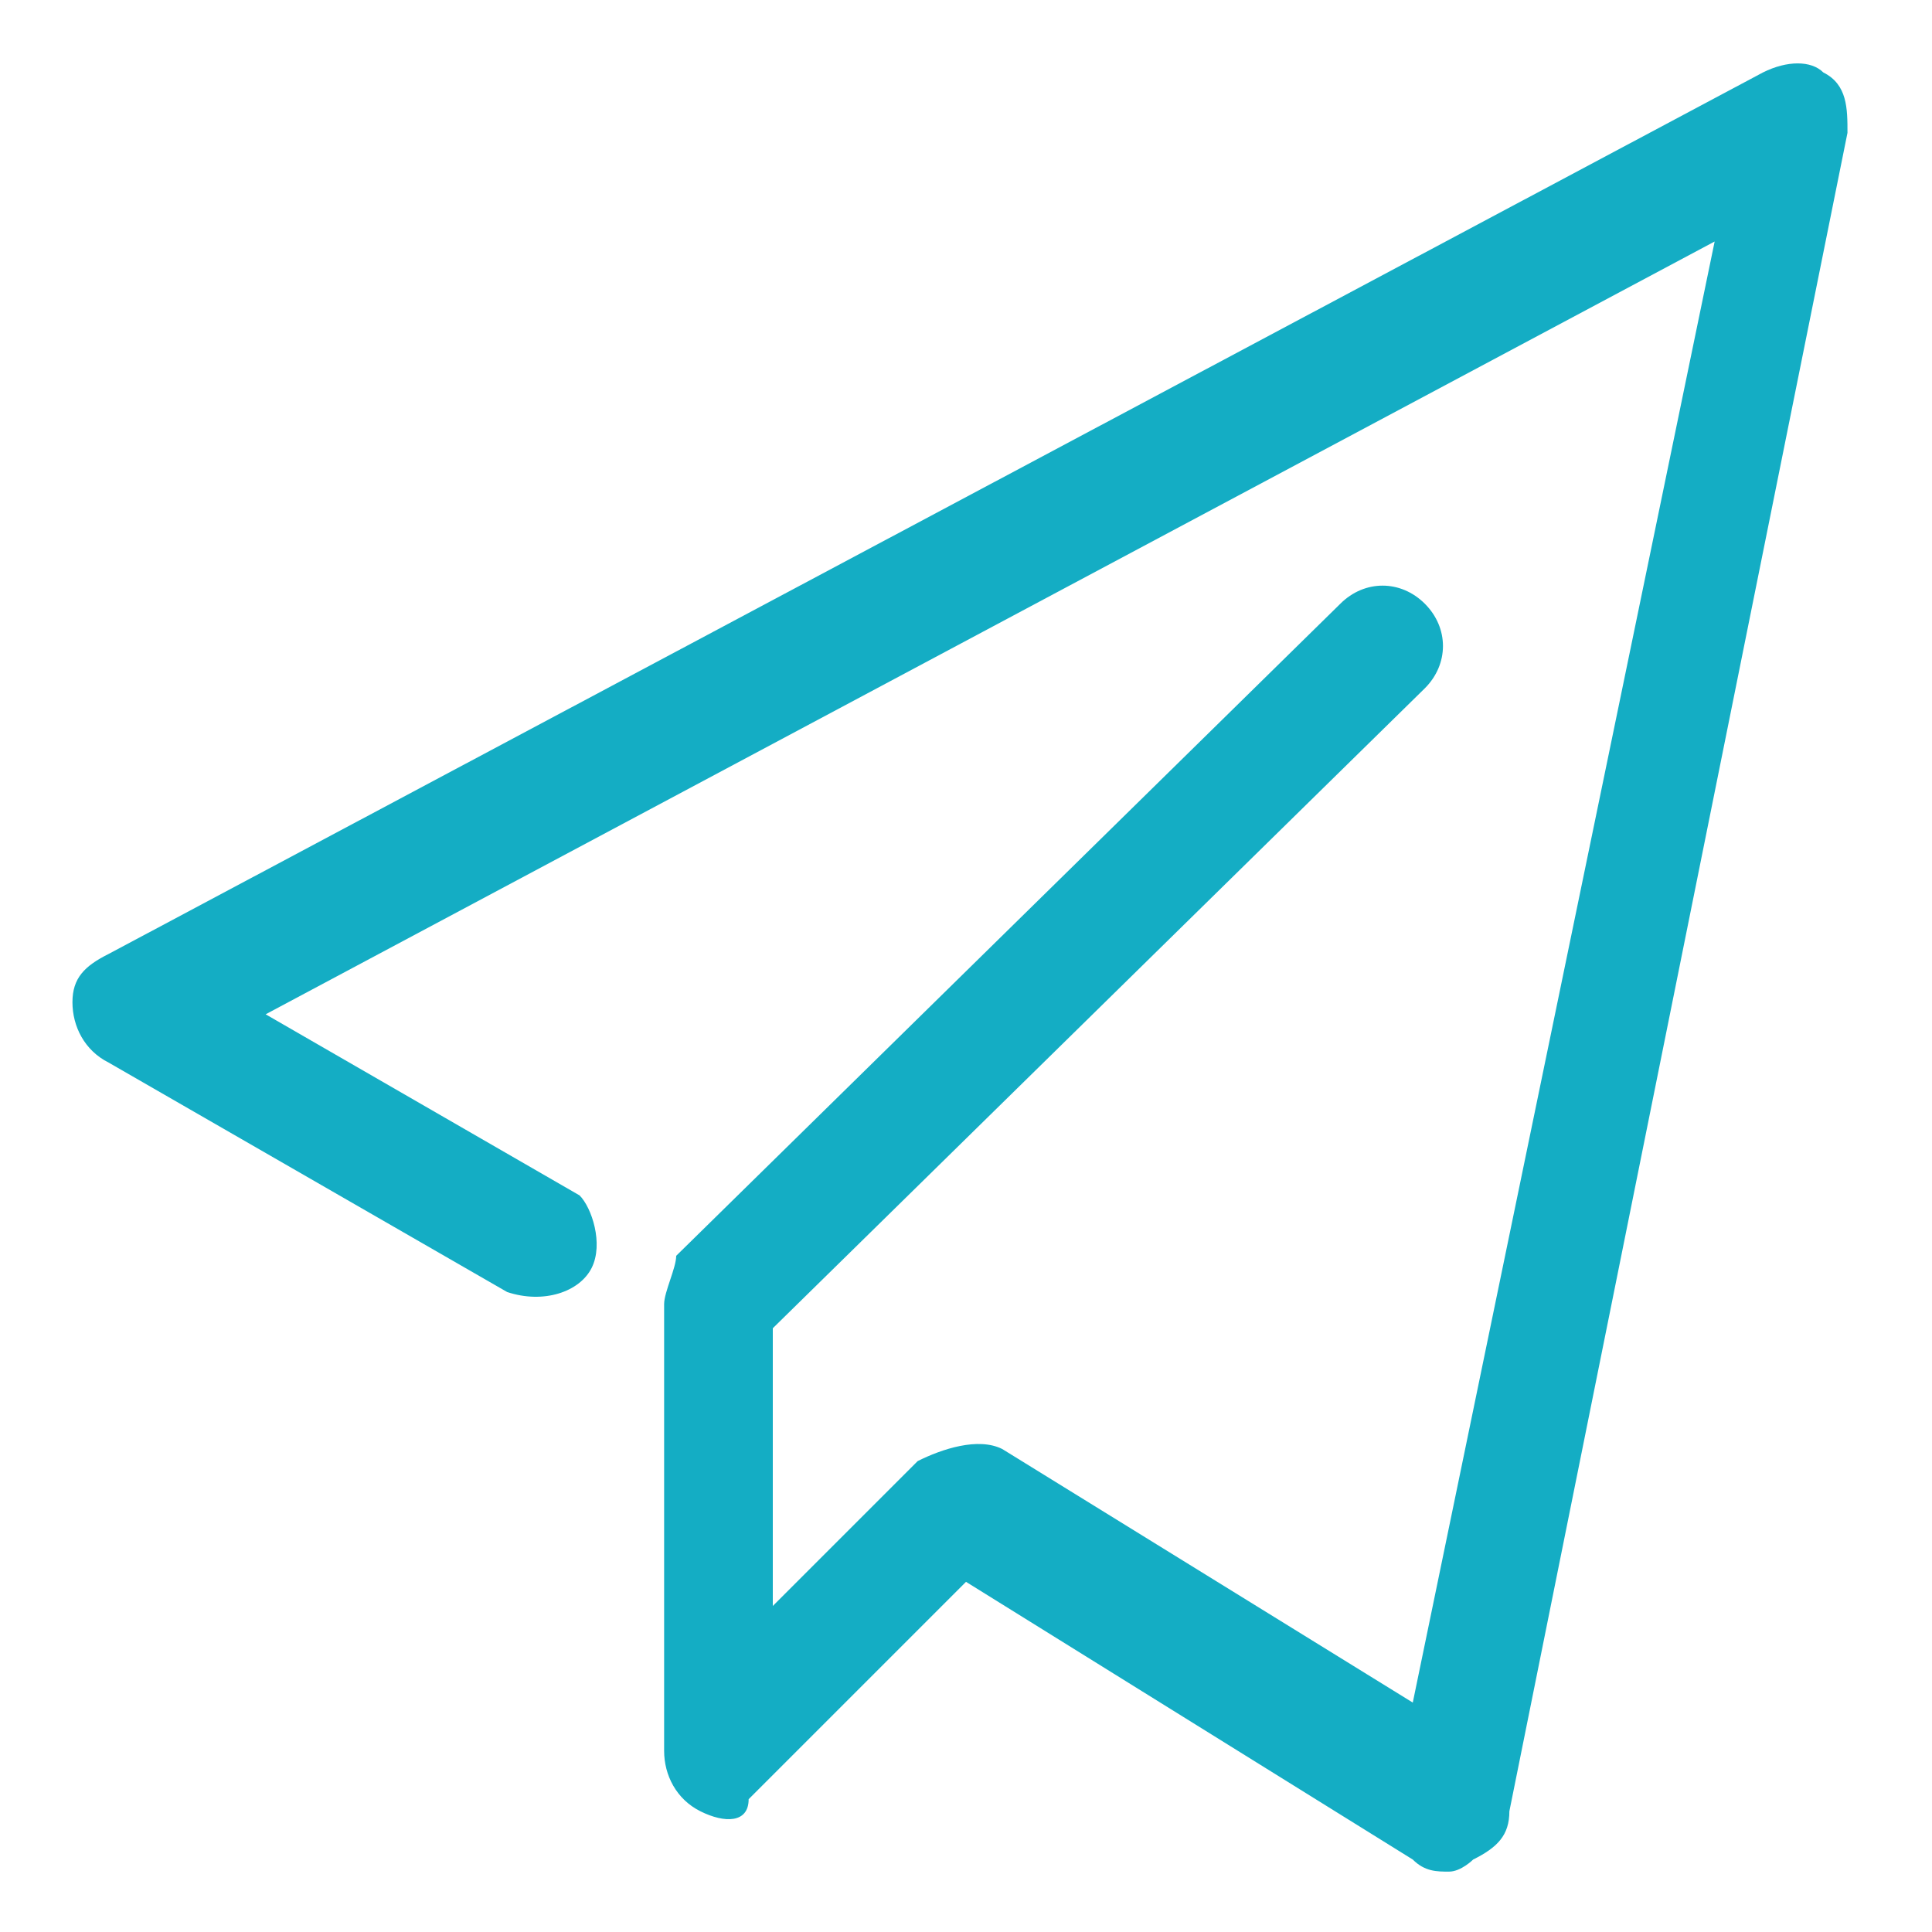 <?xml version="1.0" standalone="no"?><!DOCTYPE svg PUBLIC "-//W3C//DTD SVG 1.1//EN" "http://www.w3.org/Graphics/SVG/1.1/DTD/svg11.dtd"><svg t="1585184582930" class="icon" viewBox="0 0 1024 1024" version="1.1" xmlns="http://www.w3.org/2000/svg" p-id="17507" xmlns:xlink="http://www.w3.org/1999/xlink" width="200" height="200"><defs><style type="text/css"></style></defs><path d="M768 992c-6.4 0-12.8 0-19.2-6.4L512 838.4l-115.2 115.2c0 12.8-12.8 12.8-25.6 6.4s-19.2-19.2-19.2-32v-236.8c0-6.4 6.4-19.2 6.4-25.6L710.4 320c12.8-12.8 32-12.8 44.8 0 12.8 12.8 12.8 32 0 44.8L409.6 704v147.2l76.8-76.8c12.8-6.4 32-12.8 44.8-6.4l217.6 134.4L908.8 128l-768 409.6 166.4 96c6.4 6.4 12.8 25.6 6.4 38.4-6.4 12.8-25.6 19.2-44.8 12.8L57.6 563.2c-12.8-6.4-19.2-19.2-19.2-32s6.4-19.2 19.2-25.6L934.4 38.4c12.8-6.4 25.6-6.4 32 0 12.8 6.4 12.8 19.2 12.8 32L800 960c0 12.8-6.4 19.2-19.2 25.6 0 0-6.4 6.4-12.8 6.4z" fill="#14ADC4" p-id="17508"></path></svg>